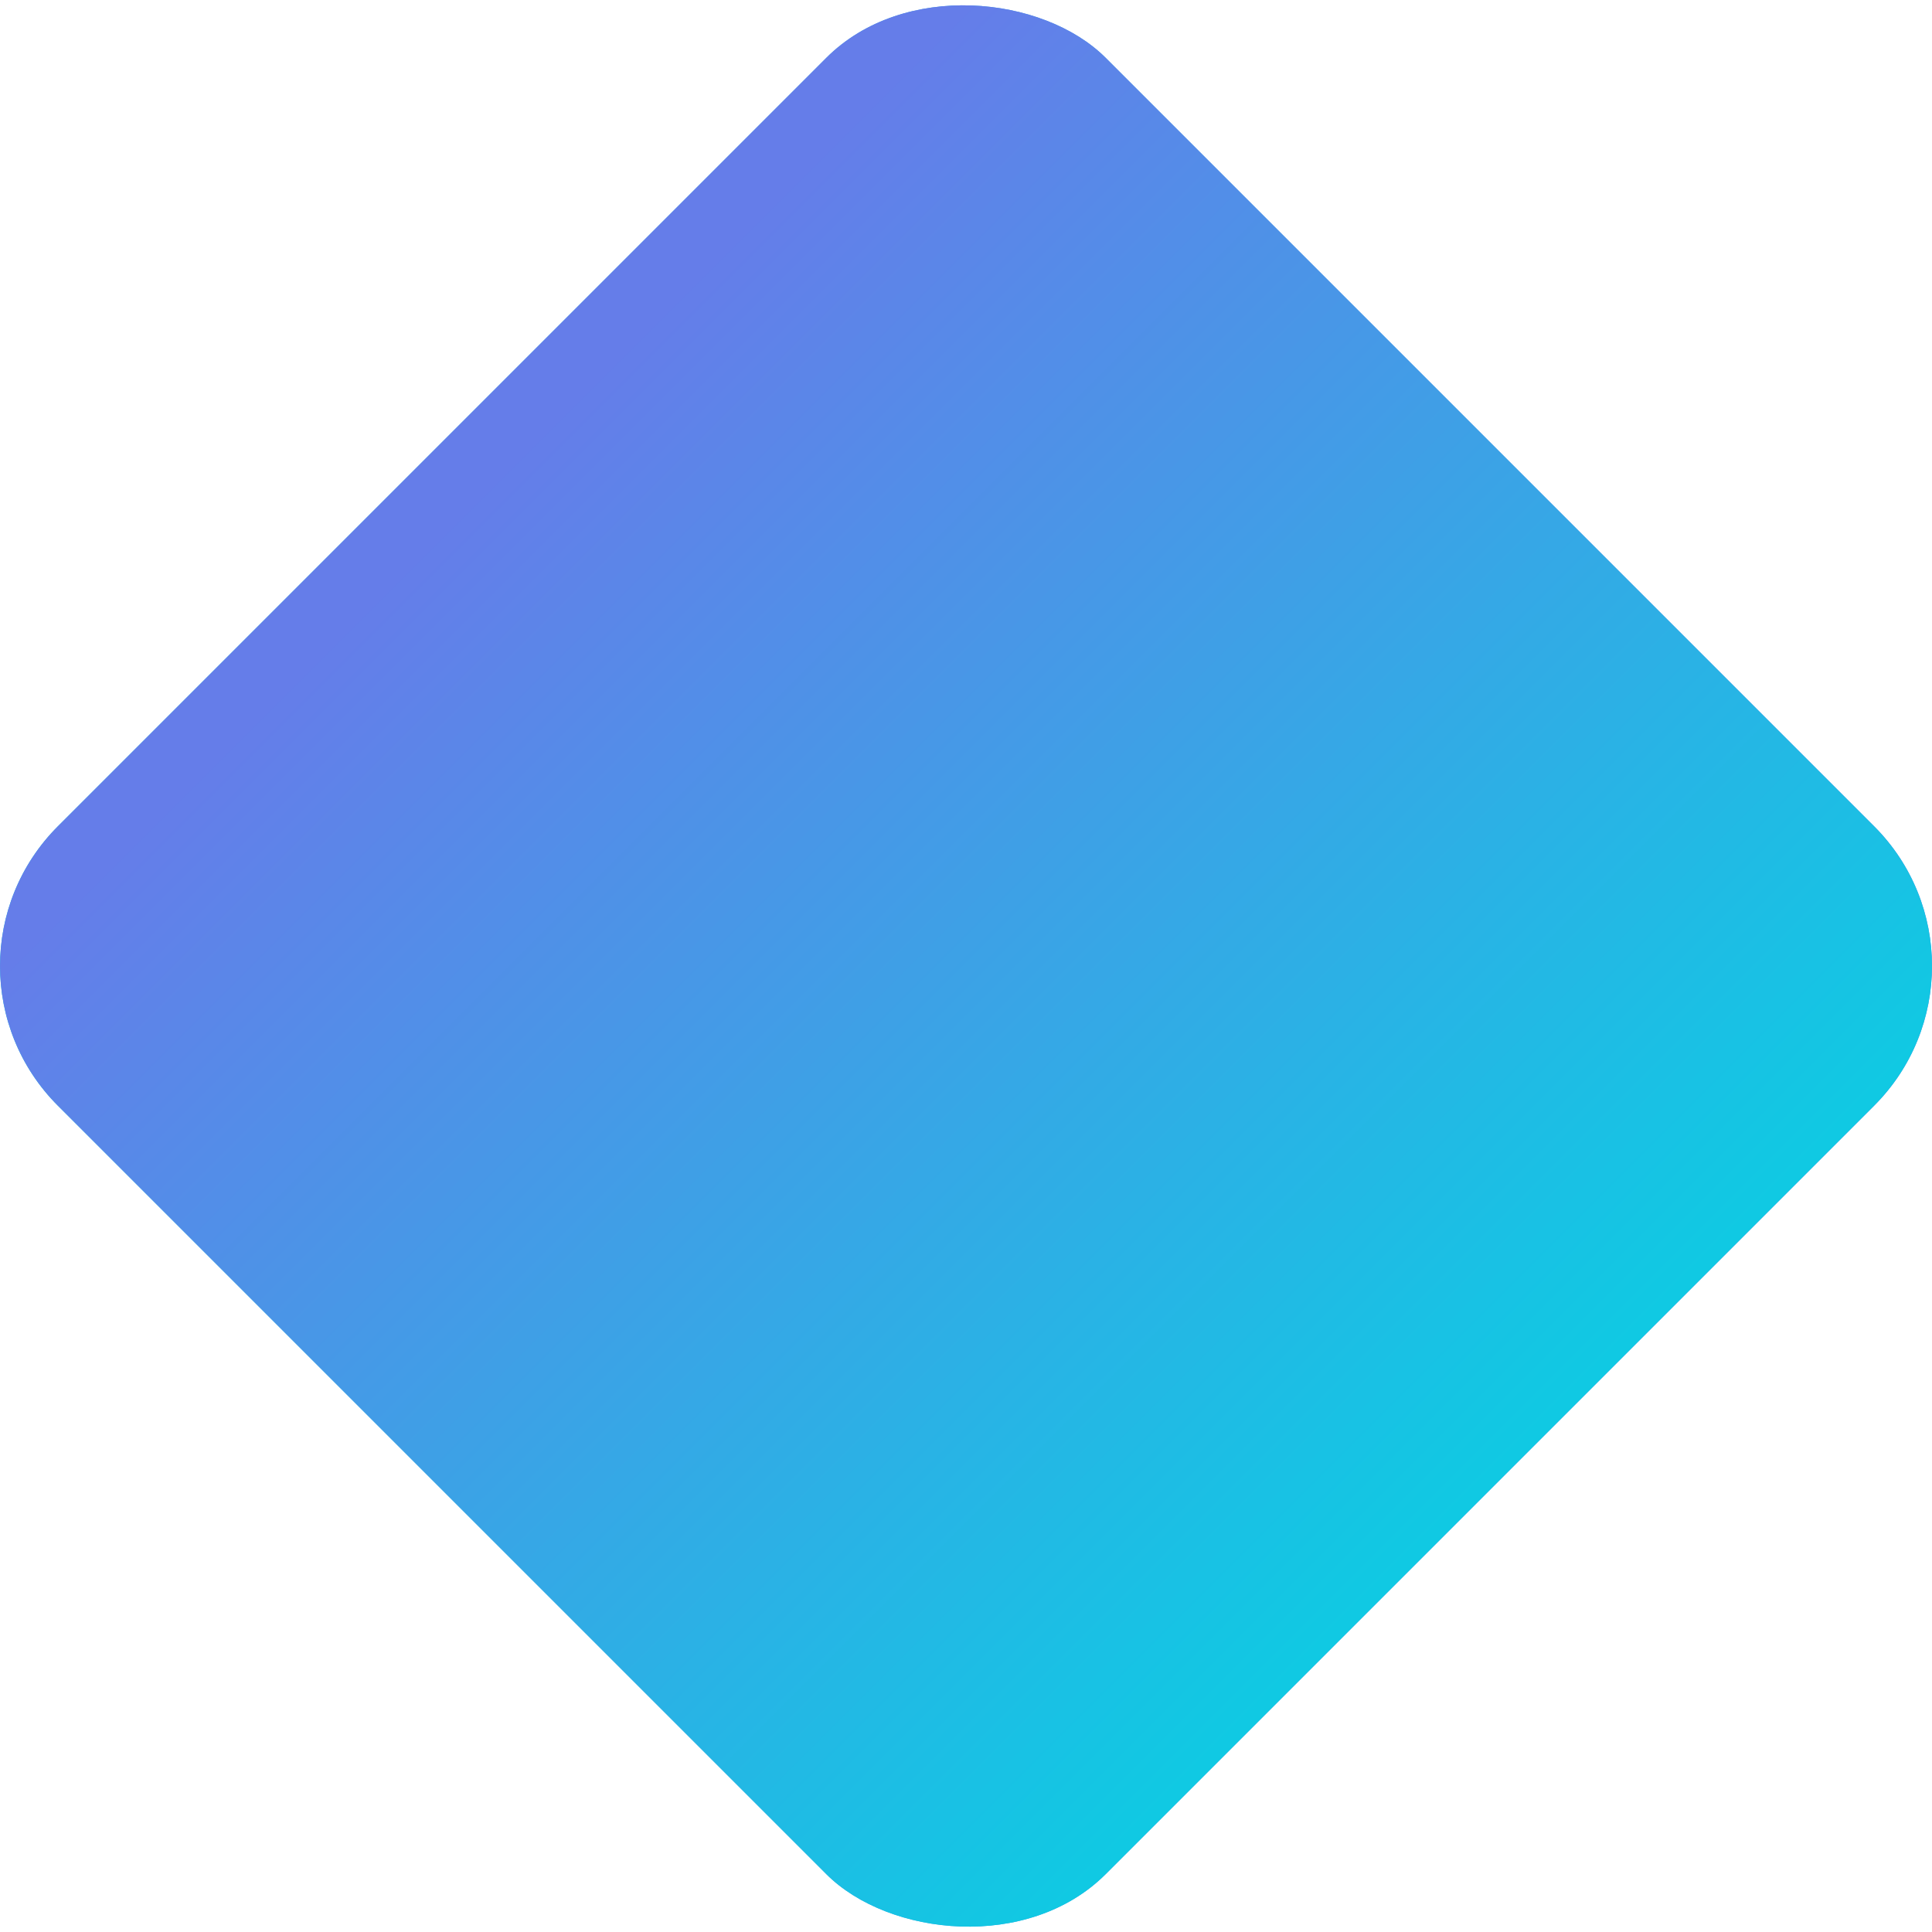 <svg id="Layer_1" data-name="Layer 1" xmlns="http://www.w3.org/2000/svg" xmlns:xlink="http://www.w3.org/1999/xlink" viewBox="0 0 391.13 391.13"><defs><style>.cls-1{fill:url(#linear-gradient);}.cls-2{fill:url(#linear-gradient-2);}</style><linearGradient id="linear-gradient" x1="21.44" y1="206" x2="412.56" y2="206" gradientTransform="translate(209.22 -93.11) rotate(45)" gradientUnits="userSpaceOnUse"><stop offset="0" stop-color="#0fcae3"/><stop offset="1" stop-color="#657de9"/></linearGradient><linearGradient id="linear-gradient-2" x1="-92.34" y1="607.29" x2="-93.3" y2="607.29" gradientTransform="matrix(0, 300, 300, 0, -181969.36, 28059.42)" xlink:href="#linear-gradient"/></defs><g id="Page-1"><g id="Desktop-HD"><g id="Hero"><g id="Rectangle-6"><rect id="path-2" class="cls-1" x="67" y="56" width="300" height="300" rx="40" transform="translate(-103.54 203.34) rotate(-45)"/><rect id="path-2-2" data-name="path-2" class="cls-2" x="67" y="56" width="300" height="300" rx="40" transform="translate(-103.54 203.34) rotate(-45)"/></g></g></g></g></svg>